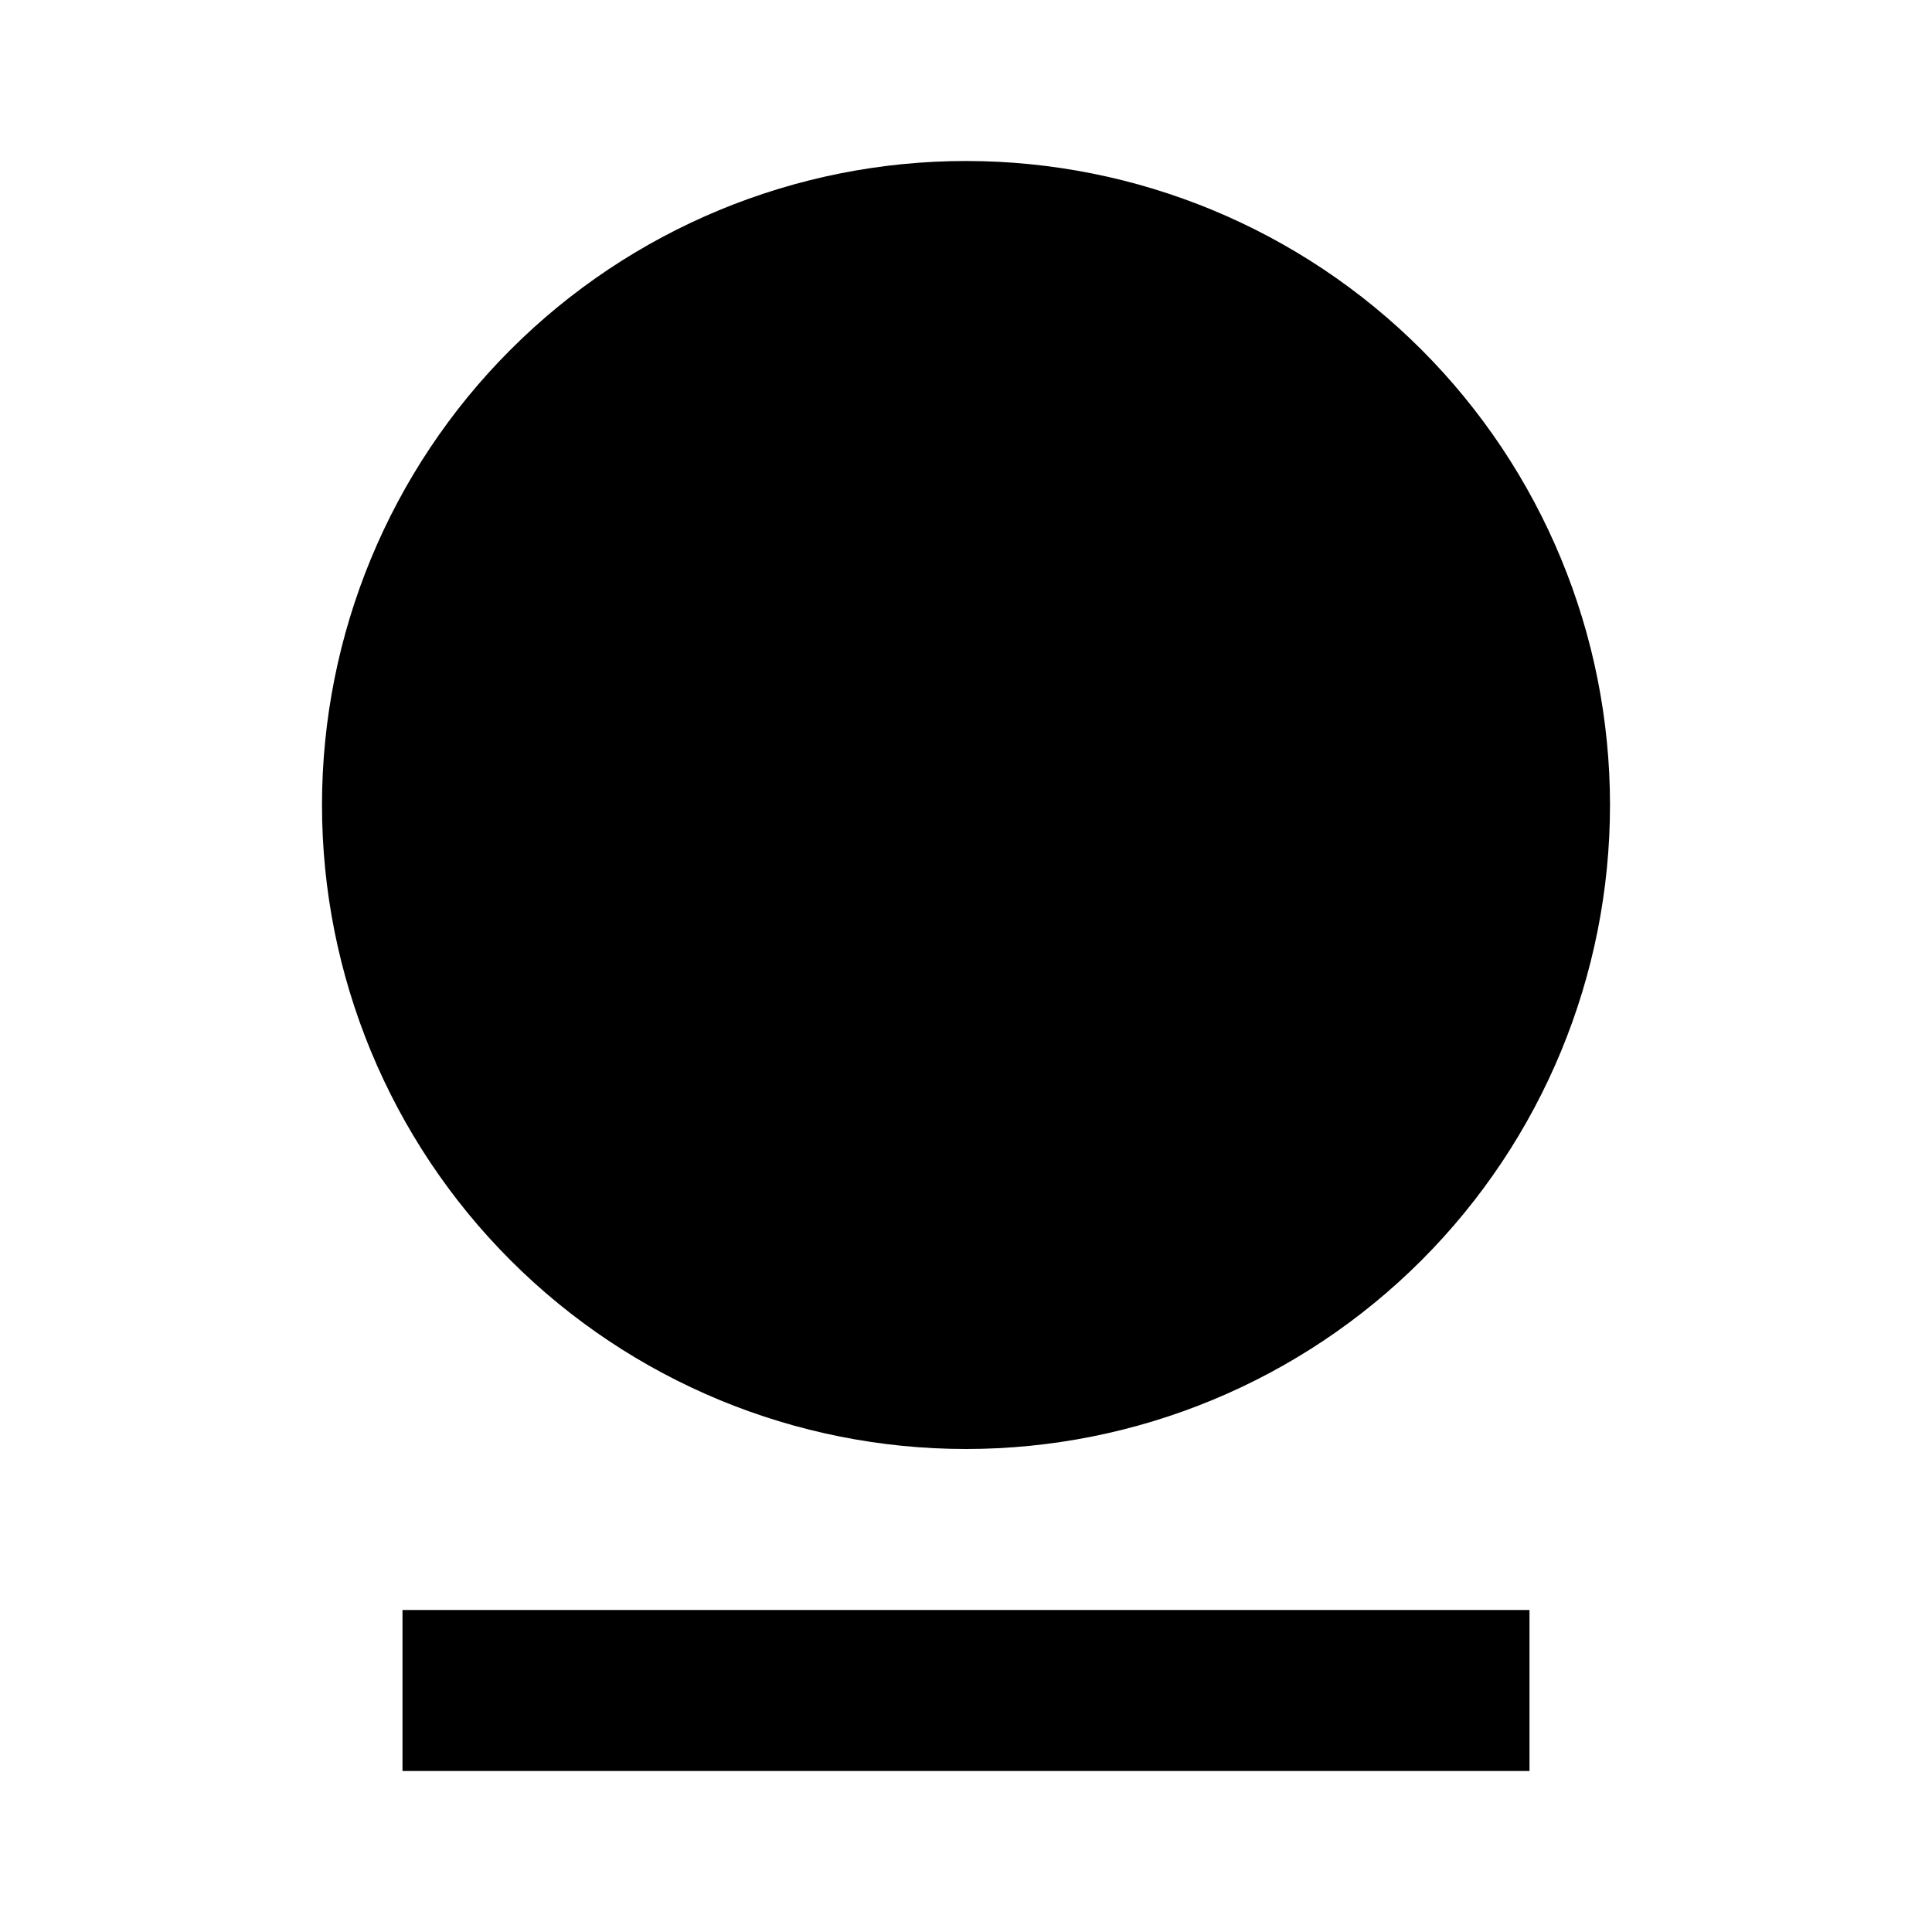 <svg width="24" height="24" viewBox="0 0 24 24"  xmlns="http://www.w3.org/2000/svg">
<g id="user-4-fill" clip-path="url(#clip0_8_7778)">
<g id="Group">
<path id="Vector" d="M5 20H19V22H5V20ZM12 18C9.878 18 7.843 17.157 6.343 15.657C4.843 14.157 4 12.122 4 10C4 7.878 4.843 5.843 6.343 4.343C7.843 2.843 9.878 2 12 2C14.122 2 16.157 2.843 17.657 4.343C19.157 5.843 20 7.878 20 10C20 12.122 19.157 14.157 17.657 15.657C16.157 17.157 14.122 18 12 18Z" />
</g>
</g>
<defs>
<clipPath id="clip0_8_7778">
<rect width="24" height="24" fill="white"/>
</clipPath>
</defs>
</svg>
